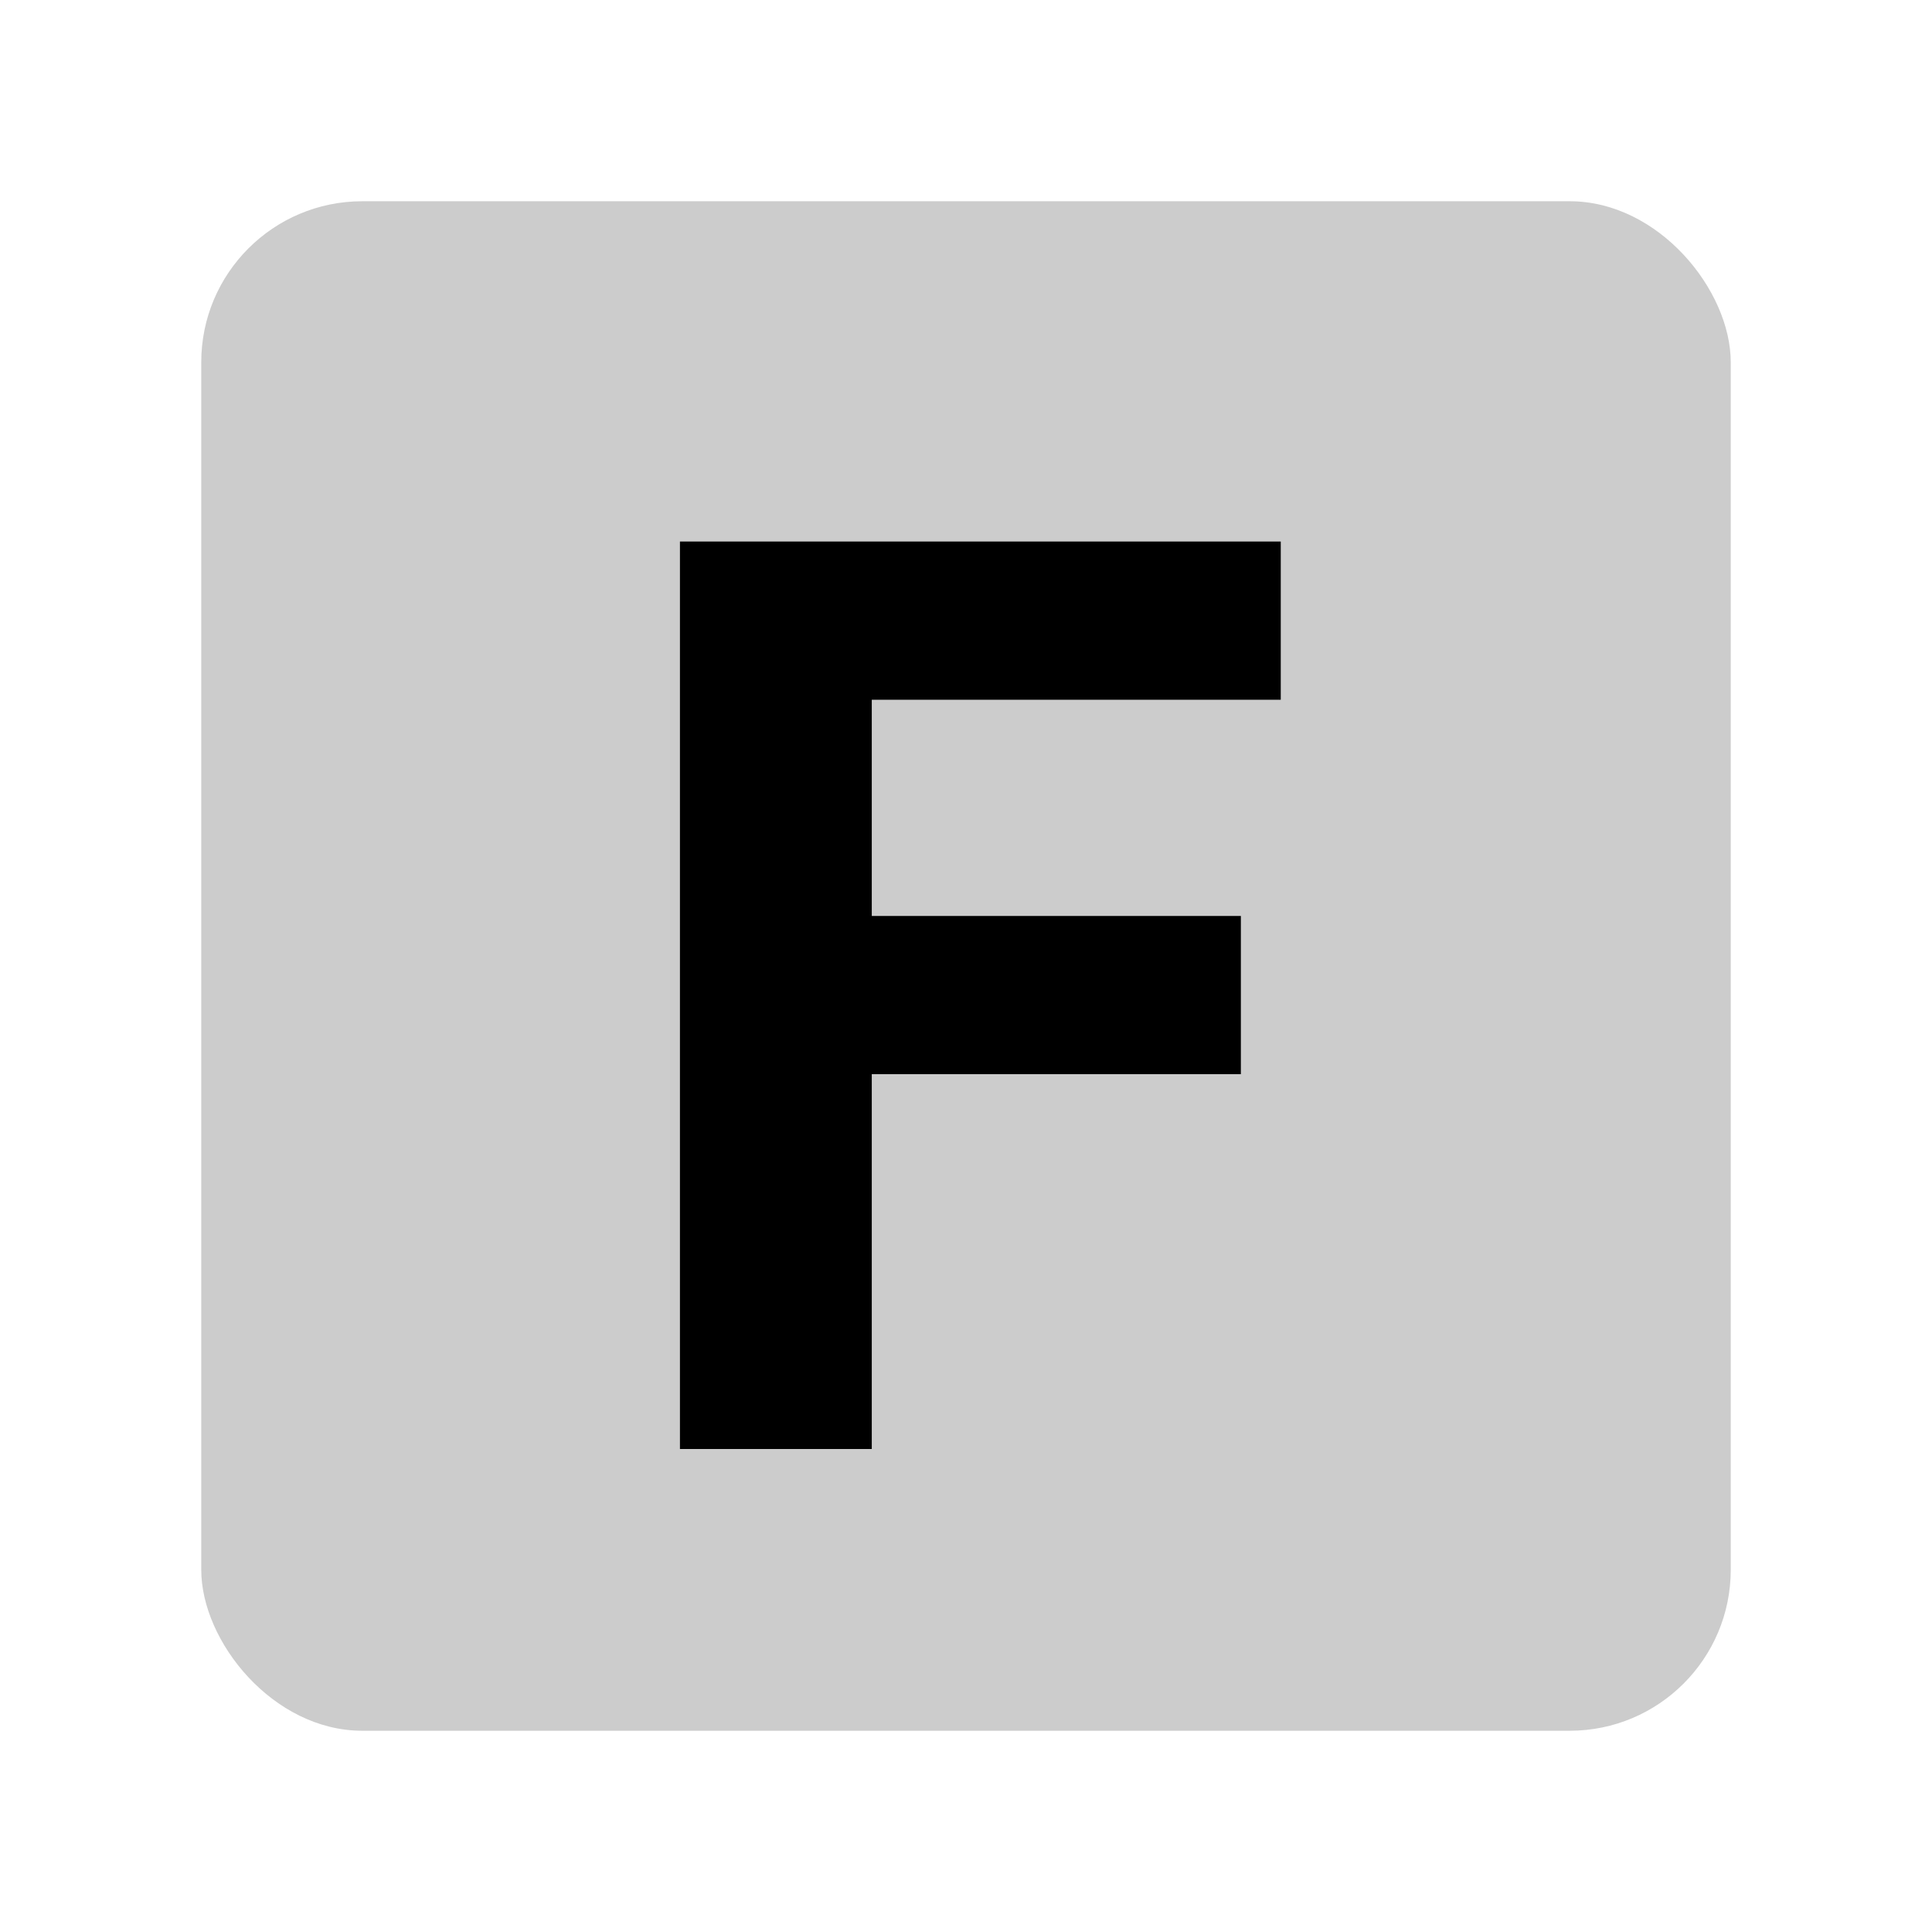 <svg width="48" height="48" viewBox="0 0 48 48" fill="none" xmlns="http://www.w3.org/2000/svg">
<g id="letters/sans-f">
<rect id="Rectangle 48" opacity="0.2" x="5" y="5" width="38" height="38" rx="4" fill="black"/>
<path id="F" d="M16.893 36H21.659V26.687H30.829V22.757H21.659V17.385H31.82V13.454H16.893V36Z" fill="black"/>
</g>
</svg>
